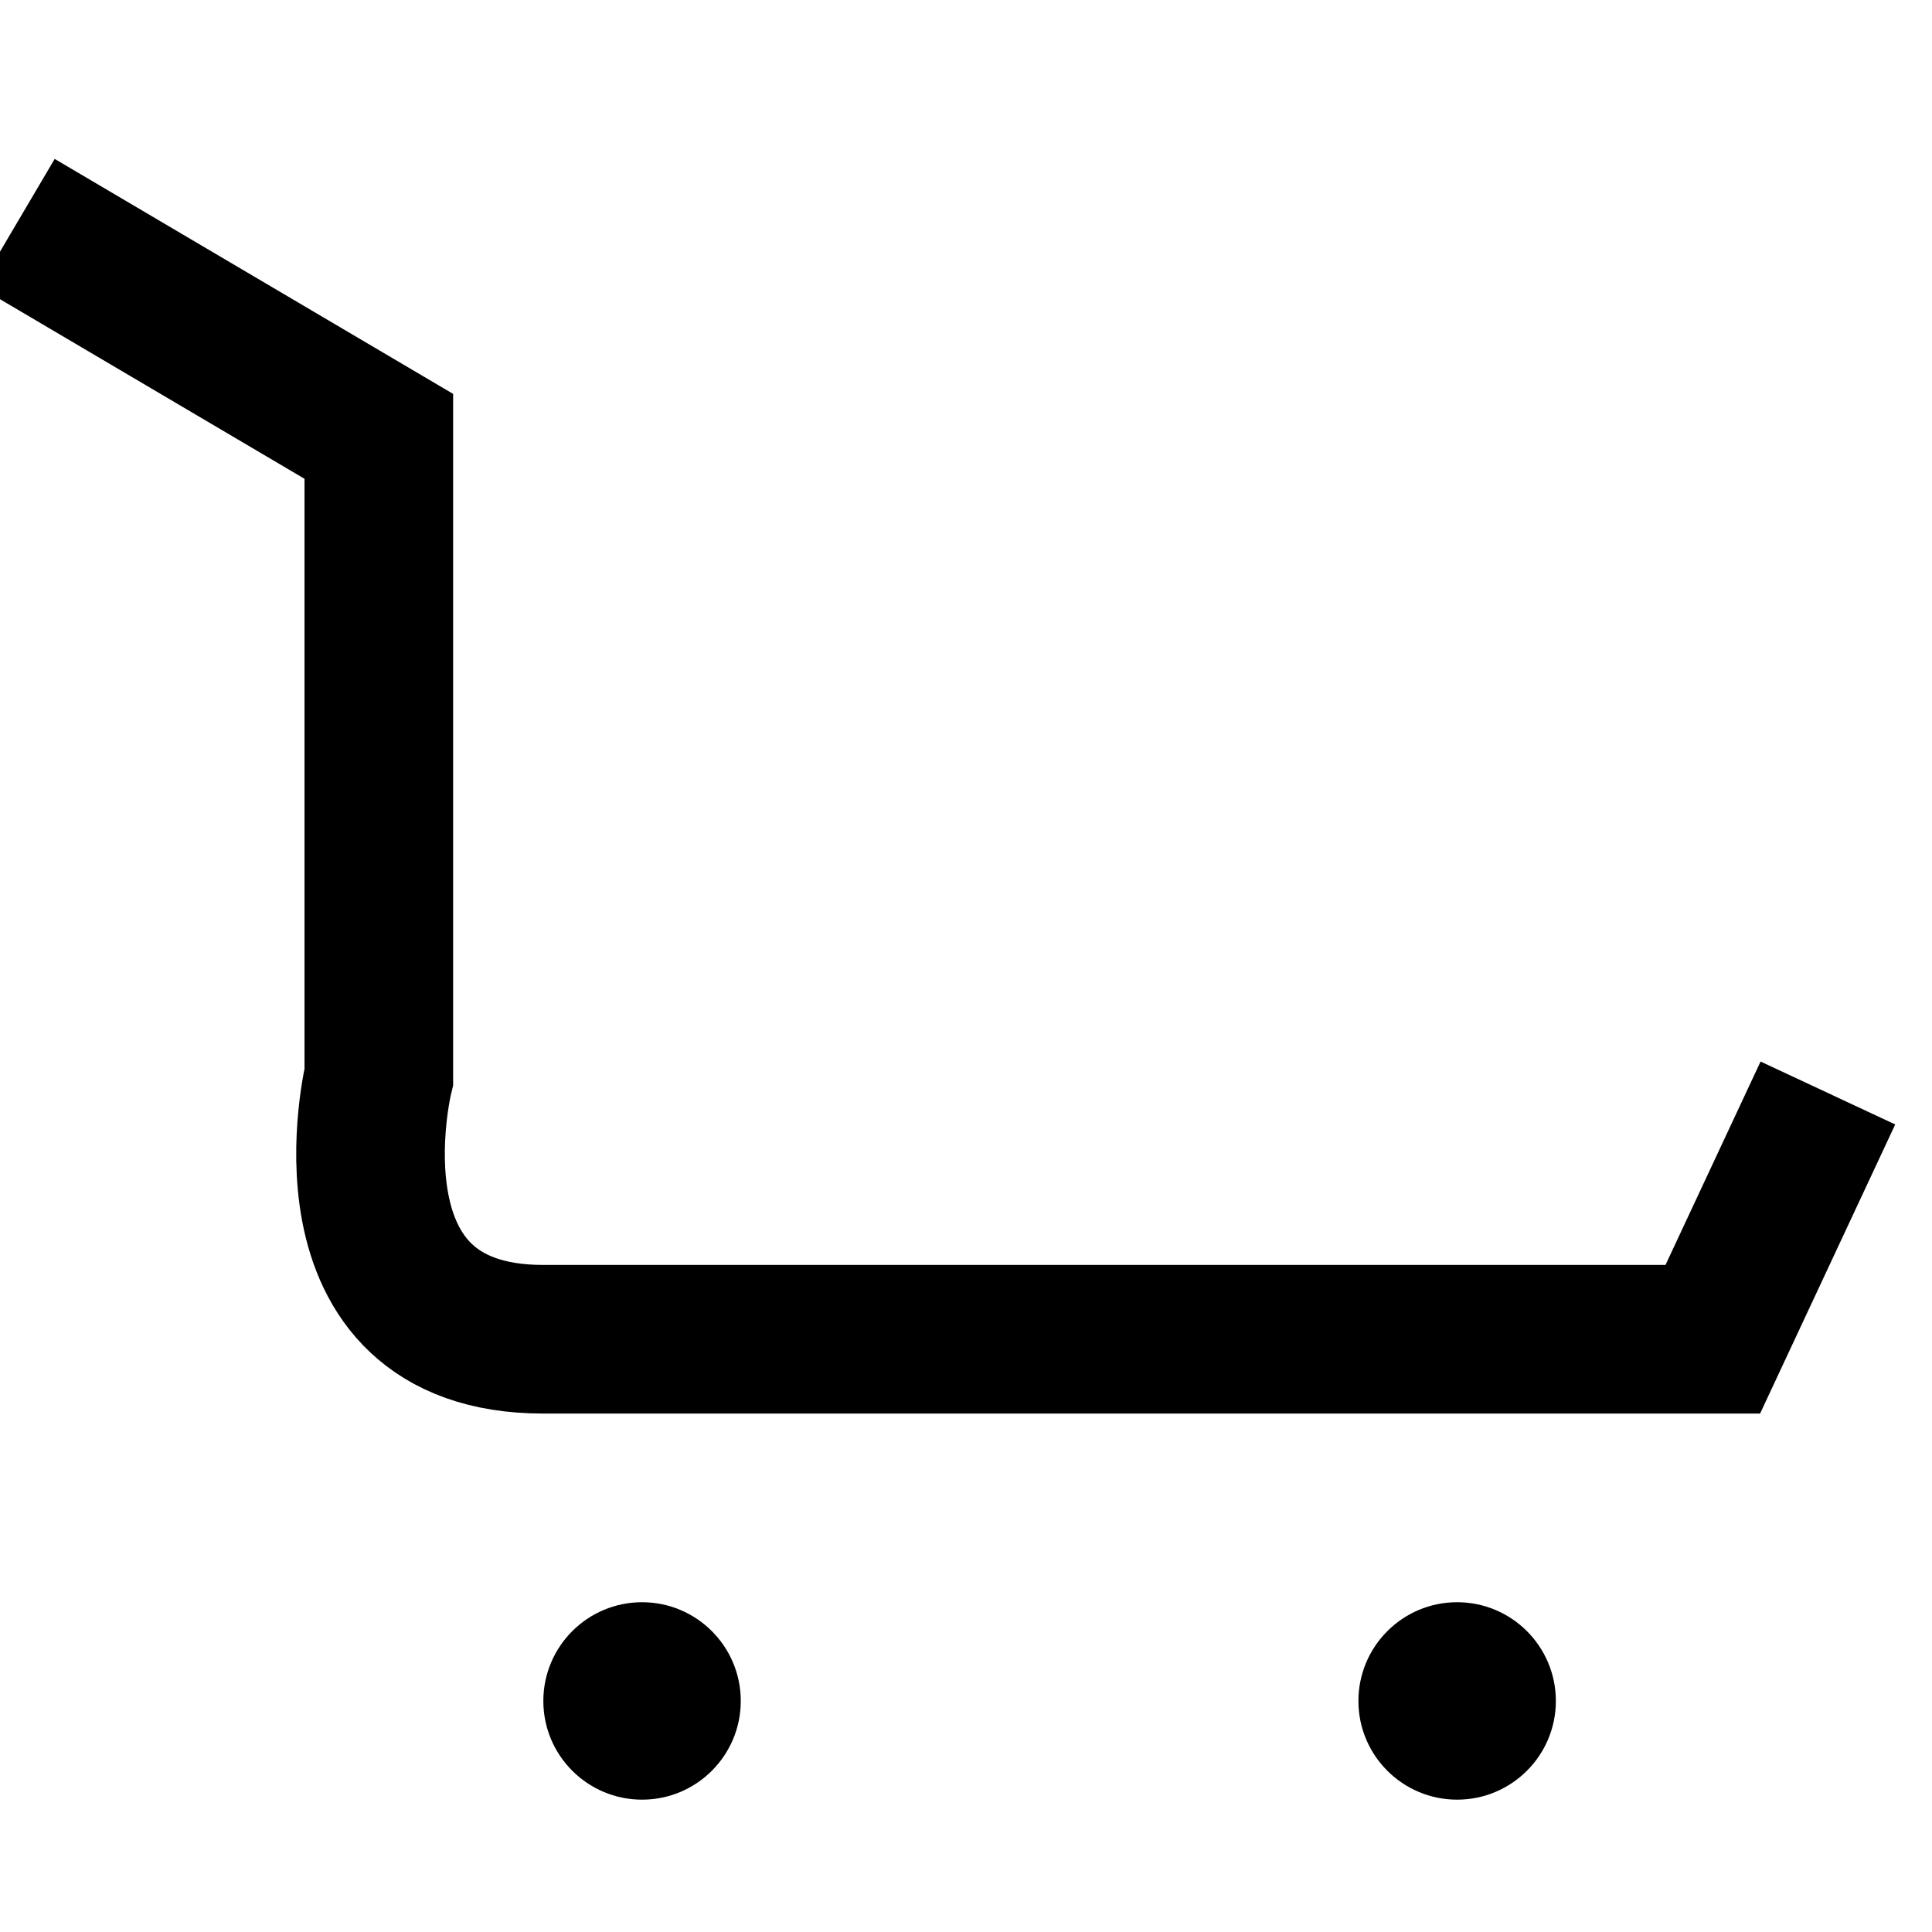 <svg
        xmlns="http://www.w3.org/2000/svg"
        viewBox="2 2 26 26" width="26" height="26">
    <path fill-rule="evenodd"  stroke="rgb(0, 0, 0)" stroke-width="2px" stroke-linecap="butt" stroke-linejoin="miter" fill="none"
          d="M2.228,5.000 L7.098,7.872 L7.098,16.488 C7.098,16.488 6.234,20.023 9.311,20.023 C12.388,20.023 25.050,20.023 25.050,20.023 L26.599,16.709 "/>
    <path fill-rule="evenodd"  fill="rgb(0, 0, 0)"
          d="M21.609,23.562 C22.343,23.562 22.938,24.157 22.938,24.891 C22.938,25.624 22.343,26.219 21.609,26.219 C20.876,26.219 20.281,25.624 20.281,24.891 C20.281,24.157 20.876,23.562 21.609,23.562 Z"/>
    <path fill-rule="evenodd"  fill="rgb(0, 0, 0)"
          d="M10.641,23.562 C11.374,23.562 11.969,24.157 11.969,24.891 C11.969,25.624 11.374,26.219 10.641,26.219 C9.907,26.219 9.312,25.624 9.312,24.891 C9.312,24.157 9.907,23.562 10.641,23.562 Z"/>
</svg>